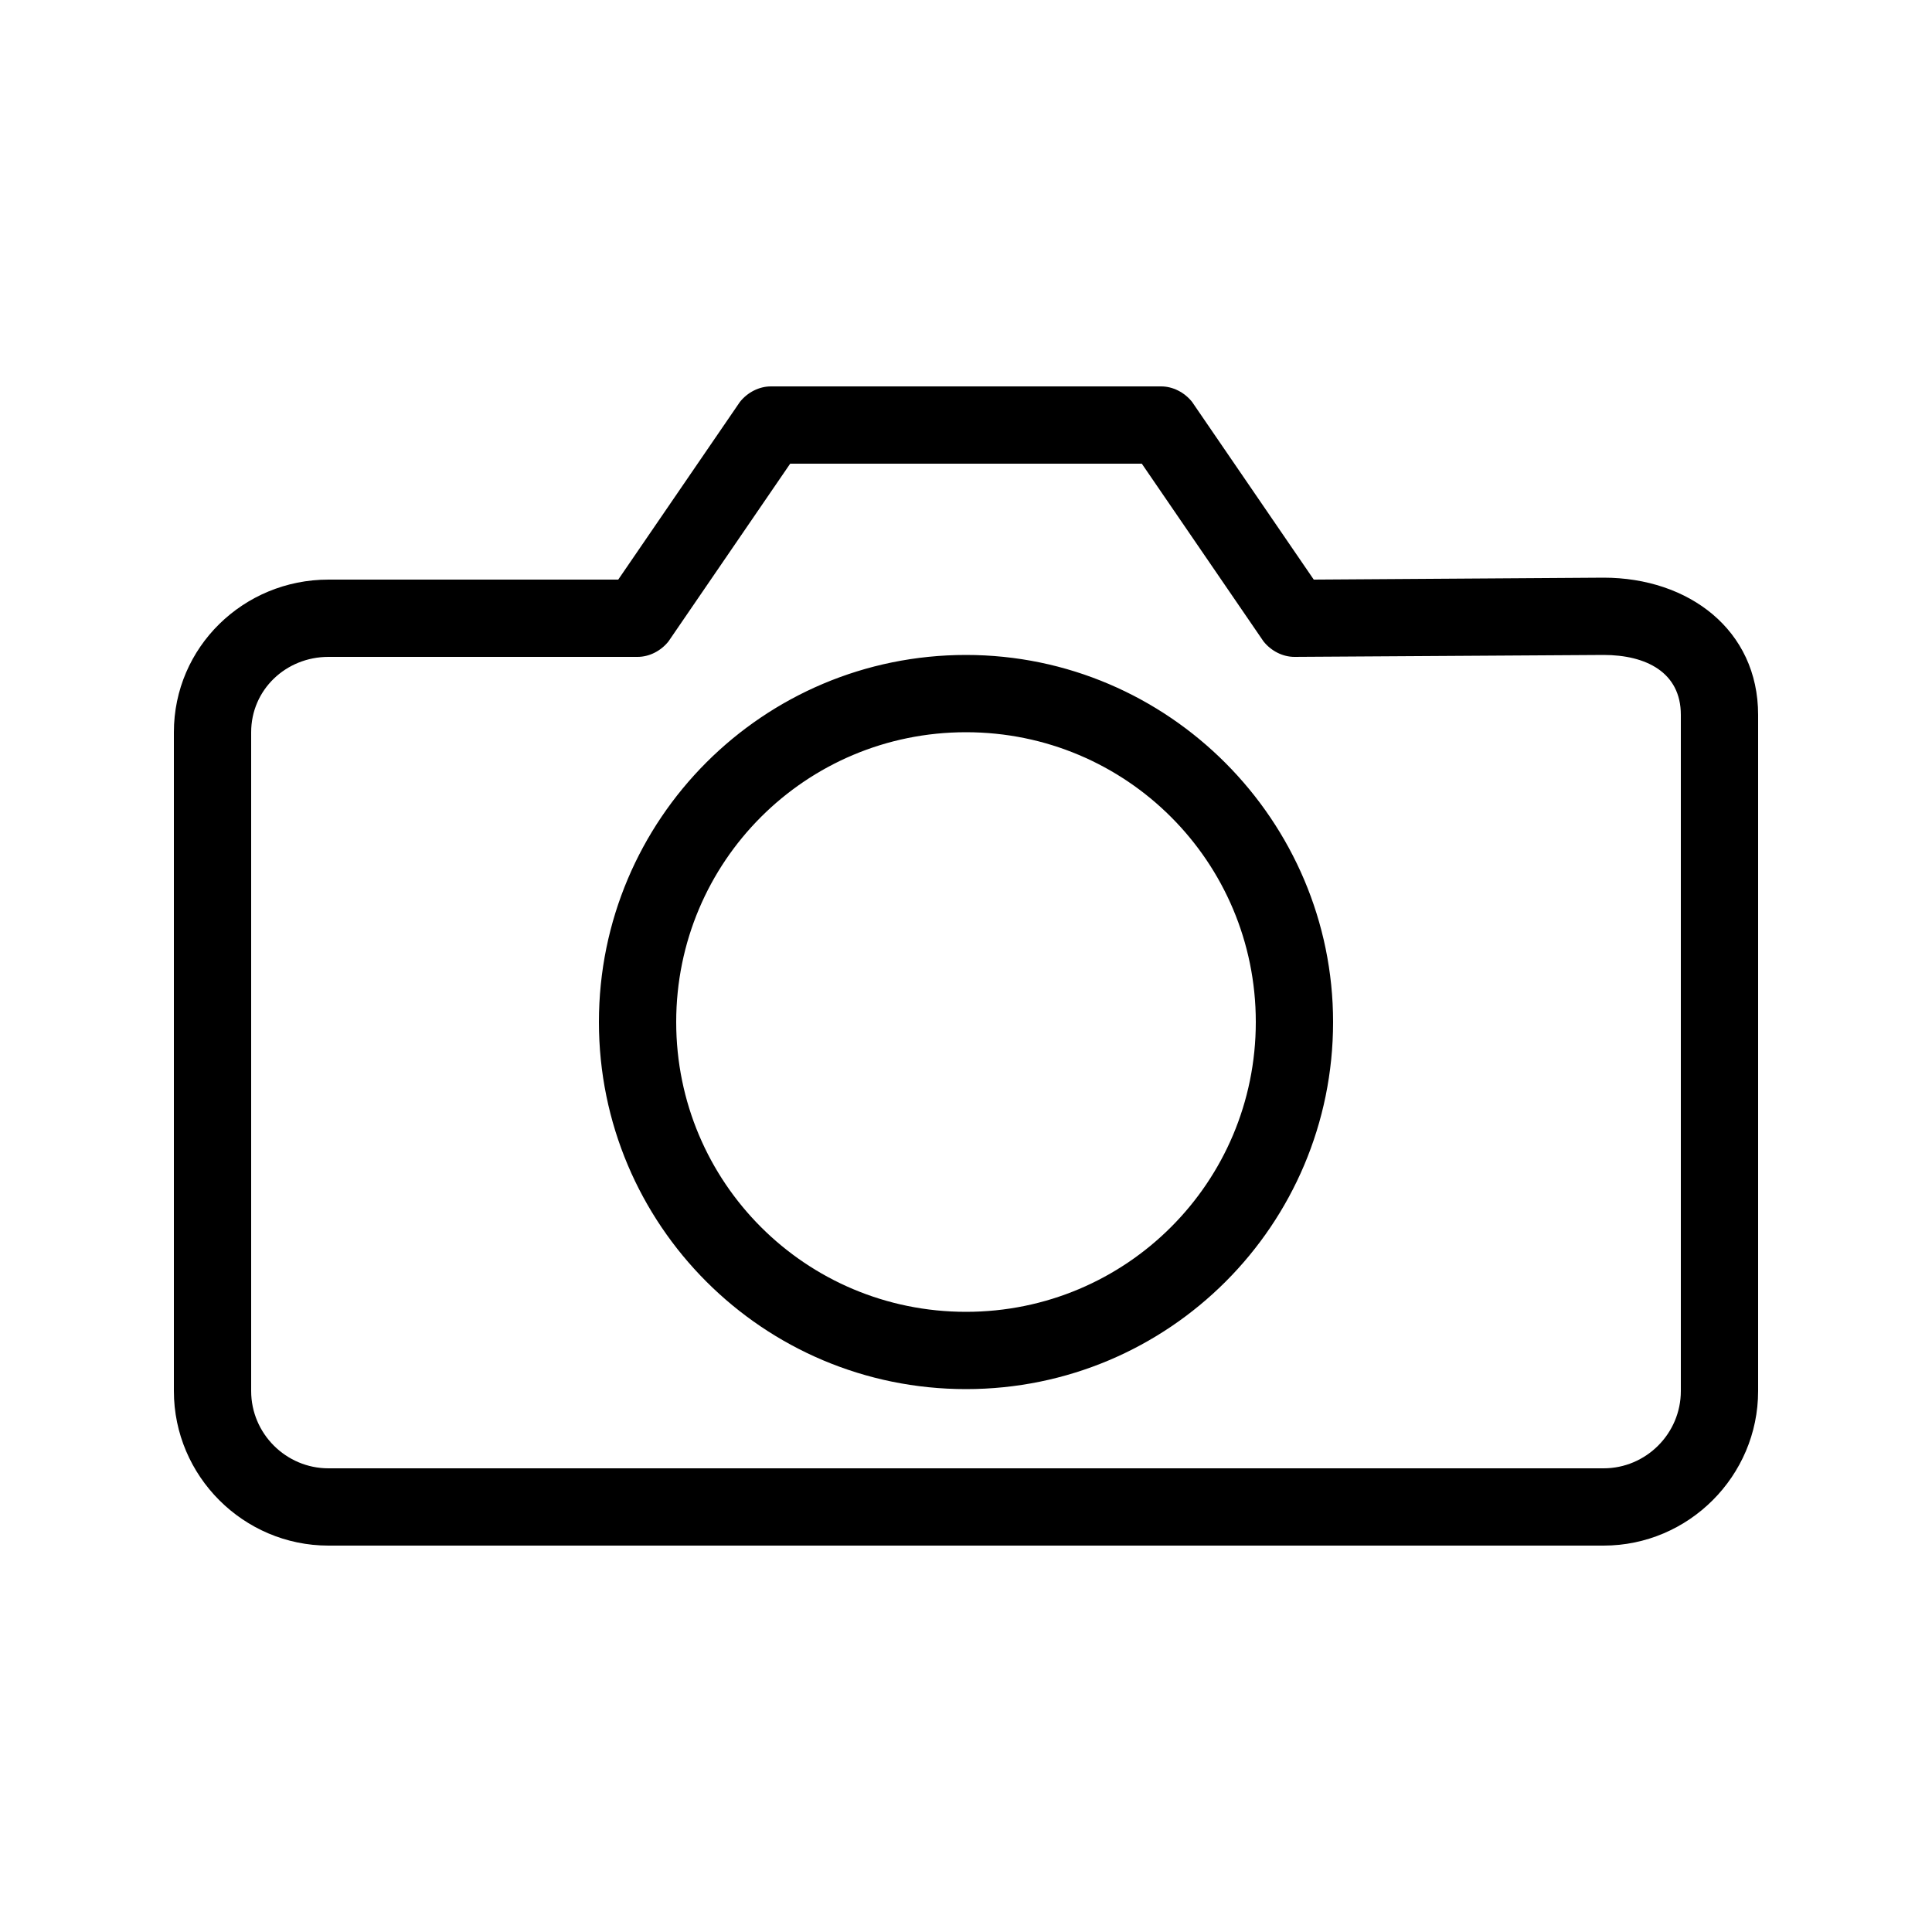 <?xml version="1.0" encoding="utf-8"?>
<!-- Generator: Adobe Illustrator 18.1.1, svg Export Plug-In . svg Version: 6.00 Build 0)  -->
<svg version="1.1" xmlns="http://www.w3.org/2000/svg" xmlns:xlink="http://www.w3.org/1999/xlink" x="0px" y="0px"
	 viewBox="0 0 100 100" enable-background="new 0 0 100 100" xml:space="preserve">
<g id="_x37_7_Essential_Icons">
	<path id="Camera" d="M50,33.9c-10.5,0-19,8.5-19,19c0,10.5,8.5,19,19,19s19-8.5,19-19C69,42.5,60.5,33.9,50,33.9z M50,67.9
		c-8.3,0-15-6.7-15-15c0-8.3,6.7-15,15-15c8.3,0,15,6.7,15,15C65,61.2,58.3,67.9,50,67.9z M83,29.9L68,30l-6.3-9.2
		c-0.4-0.5-1-0.8-1.6-0.8H39.9c-0.6,0-1.2,0.3-1.6,0.8L32,30H17c-4.4,0-8,3.5-8,7.9V72c0,4.4,3.6,8,8,8h66c4.4,0,8-3.6,8-8V37
		C91,32.6,87.4,29.9,83,29.9z M87,72c0,2.2-1.8,4-4,4H17c-2.2,0-4-1.8-4-4V37.9c0-2.2,1.8-3.9,4-3.9L33,34c0.6,0,1.2-0.3,1.6-0.8
		l6.3-9.2h18.2l6.3,9.2c0.4,0.5,1,0.8,1.6,0.8l16-0.1c2.2,0,4,0.9,4,3.1V72z"/>
</g>
<g id="Guides">
</g>
<g id="Info">
	<g id="BORDER">
		<path fill="#0000FF" d="M1364-650v1684H-420V-650H1364 M1372-658H-428v1700h1800V-658L1372-658z"/>
	</g>
</g>
</svg>
